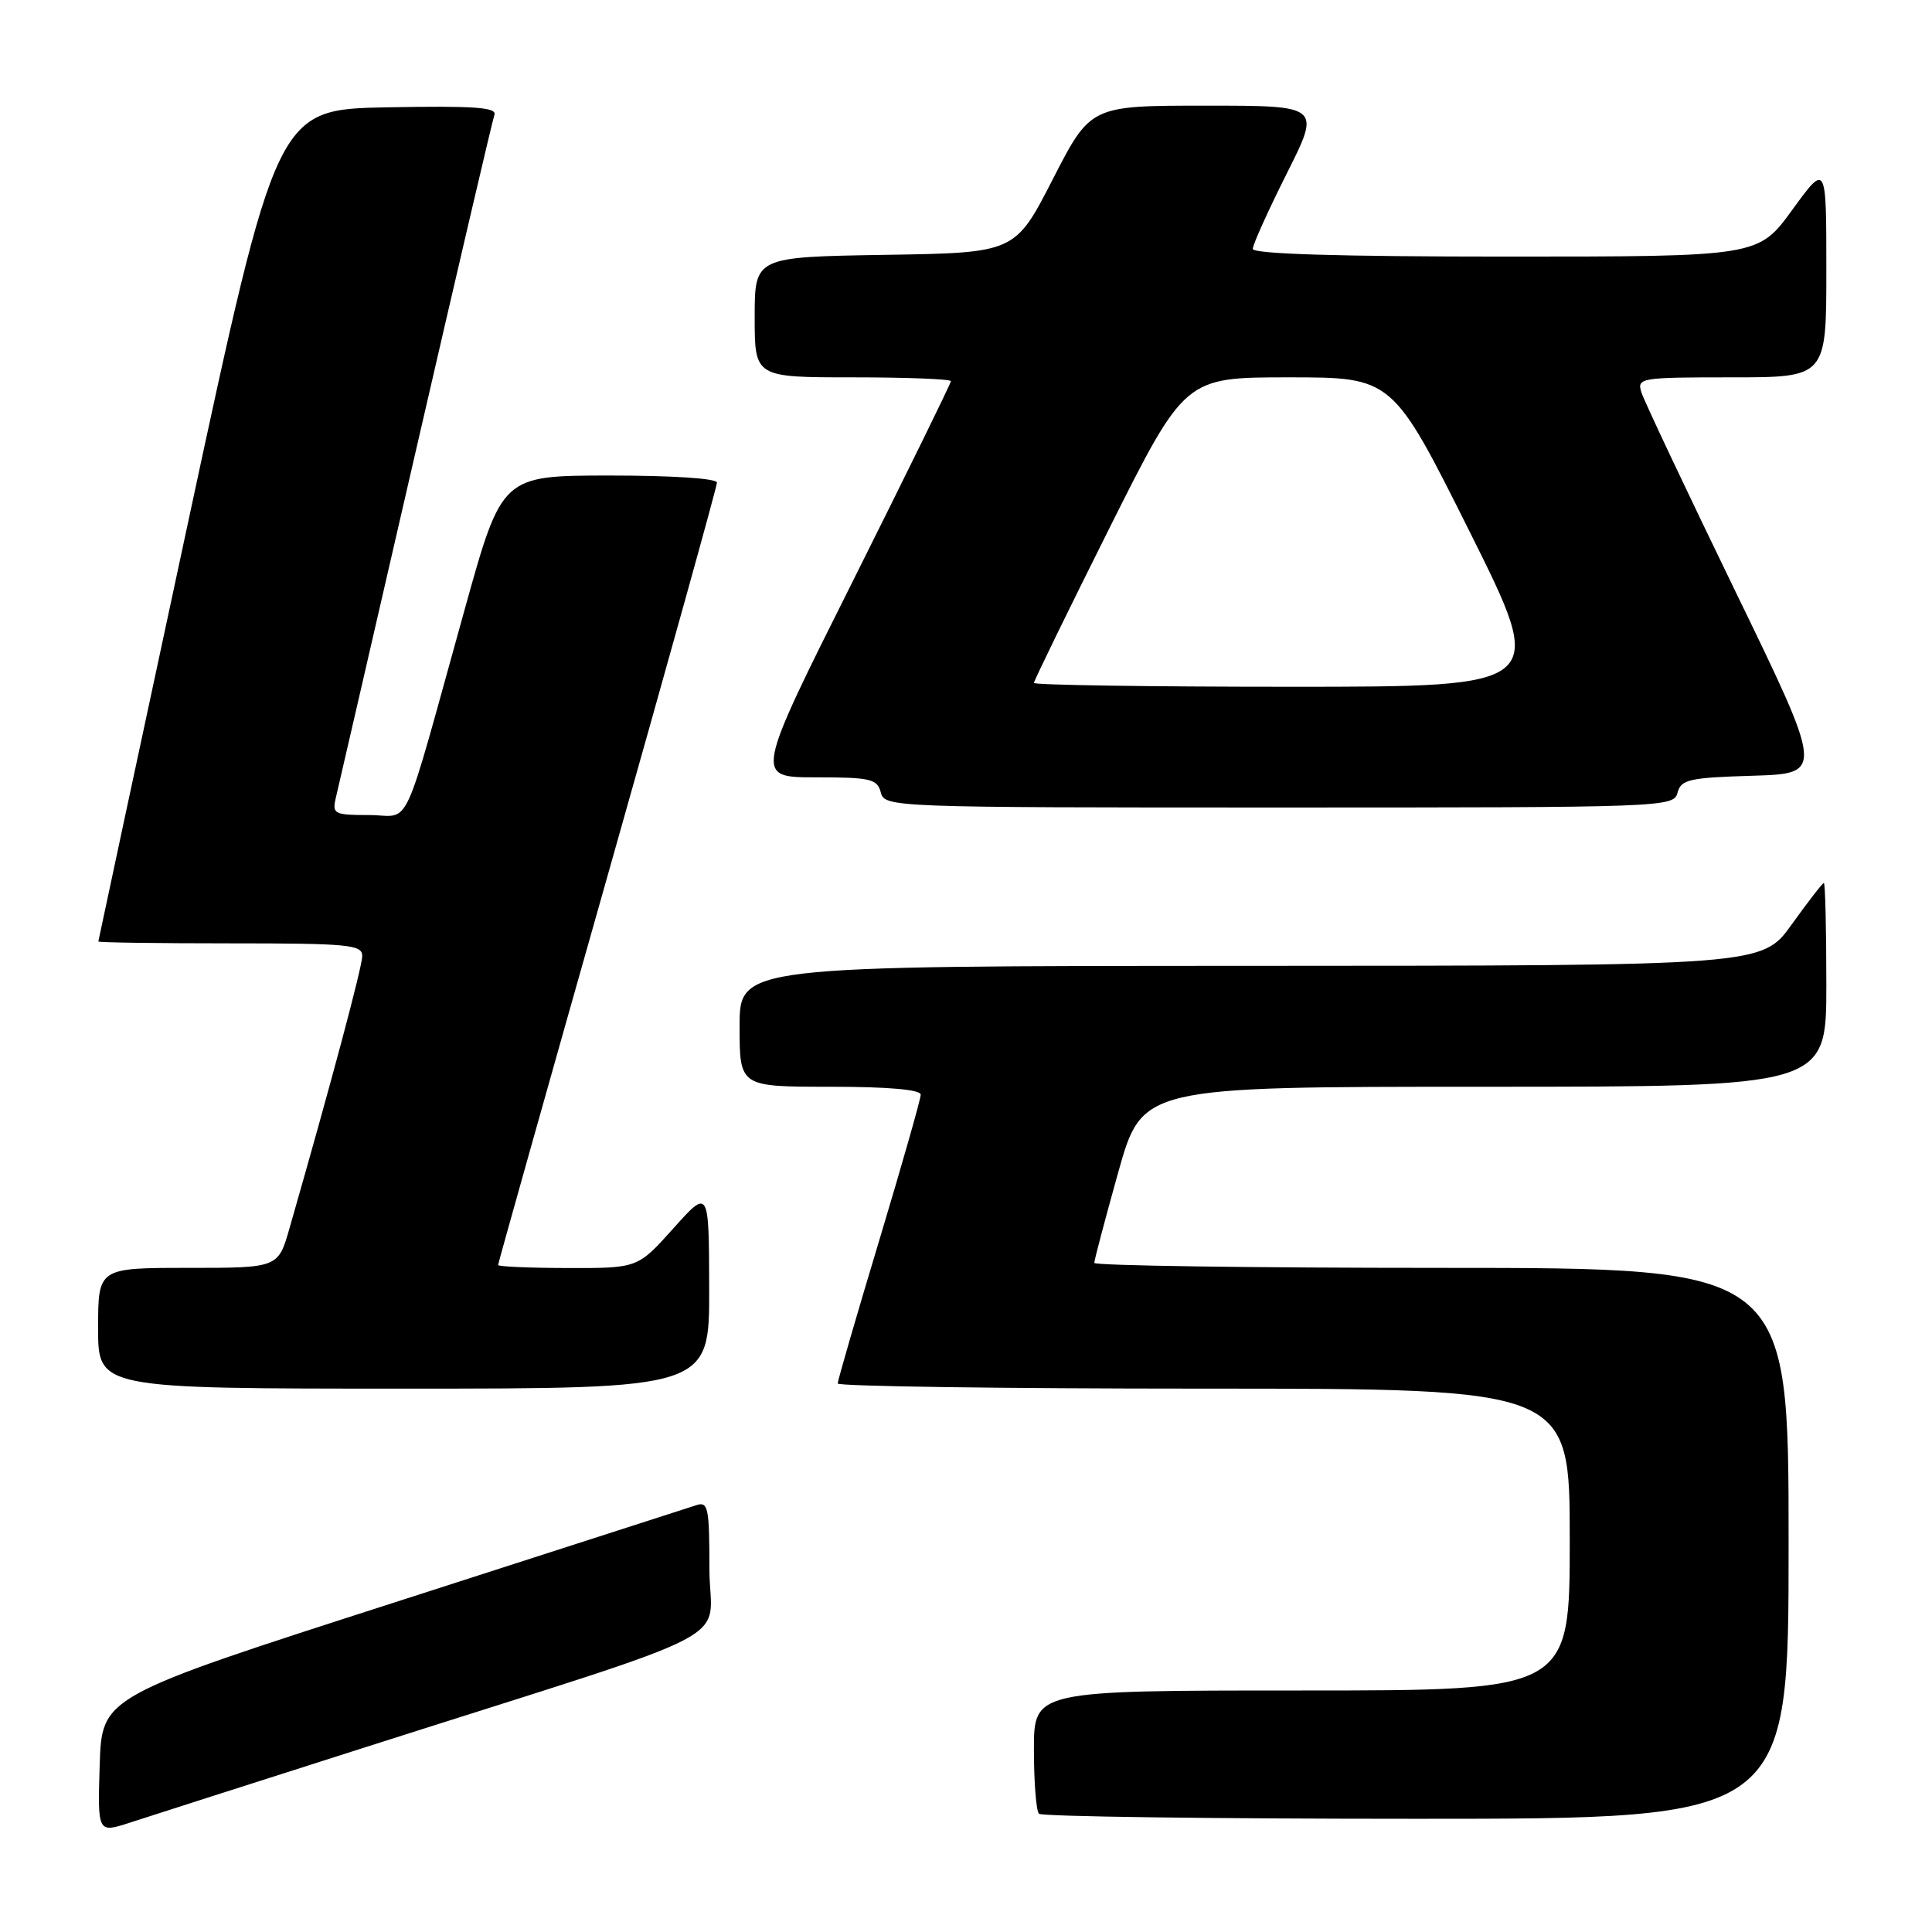 <?xml version="1.0" encoding="UTF-8" standalone="no"?>
<!DOCTYPE svg PUBLIC "-//W3C//DTD SVG 1.1//EN" "http://www.w3.org/Graphics/SVG/1.1/DTD/svg11.dtd" >
<svg xmlns="http://www.w3.org/2000/svg" xmlns:xlink="http://www.w3.org/1999/xlink" version="1.1" viewBox="0 0 256 256">
 <g >
 <path fill="currentColor"
d=" M 48.50 231.49 C 99.87 215.09 94.00 218.14 94.00 207.85 C 94.00 199.74 93.83 198.92 92.25 199.45 C 91.29 199.77 73.18 205.60 52.00 212.42 C 13.50 224.81 13.50 224.81 13.21 233.86 C 12.93 242.90 12.93 242.90 17.21 241.51 C 19.57 240.74 33.65 236.23 48.50 231.49 Z  M 237.00 204.50 C 237.00 168.00 237.00 168.00 191.00 168.00 C 165.70 168.00 145.00 167.70 145.00 167.34 C 145.00 166.97 146.43 161.57 148.17 155.34 C 151.35 144.00 151.35 144.00 196.67 144.00 C 242.00 144.00 242.00 144.00 242.00 130.50 C 242.00 123.08 241.85 117.00 241.67 117.00 C 241.50 117.00 239.58 119.47 237.42 122.48 C 233.50 127.96 233.50 127.96 165.75 127.98 C 98.00 128.00 98.00 128.00 98.00 136.00 C 98.00 144.00 98.00 144.00 110.00 144.00 C 117.71 144.00 122.00 144.38 122.00 145.05 C 122.00 145.63 119.52 154.32 116.50 164.37 C 113.47 174.42 111.00 182.94 111.00 183.32 C 111.00 183.69 132.82 184.00 159.50 184.00 C 208.00 184.00 208.00 184.00 208.00 204.00 C 208.00 224.00 208.00 224.00 172.50 224.00 C 137.00 224.00 137.00 224.00 137.00 231.83 C 137.00 236.14 137.30 239.97 137.67 240.33 C 138.03 240.70 160.53 241.00 187.67 241.00 C 237.00 241.00 237.00 241.00 237.00 204.50 Z  M 93.97 170.75 C 93.94 157.50 93.94 157.50 89.22 162.77 C 84.50 168.04 84.50 168.04 75.25 168.02 C 70.16 168.01 66.00 167.83 66.00 167.62 C 66.00 167.41 72.53 144.21 80.50 116.07 C 88.47 87.93 95.00 64.47 95.00 63.95 C 95.00 63.39 89.09 63.01 80.75 63.01 C 66.50 63.02 66.50 63.02 61.57 80.76 C 53.05 111.37 54.62 108.00 48.91 108.00 C 44.29 108.00 44.00 107.85 44.49 105.75 C 44.79 104.51 49.53 83.92 55.04 60.00 C 60.55 36.08 65.26 15.93 65.51 15.22 C 65.86 14.22 62.85 14.01 51.31 14.22 C 36.67 14.50 36.67 14.50 24.86 69.50 C 18.37 99.75 13.04 124.61 13.03 124.75 C 13.01 124.89 20.88 125.00 30.50 125.00 C 46.18 125.00 48.00 125.17 48.00 126.67 C 48.00 128.10 43.86 143.59 38.36 162.75 C 36.86 168.00 36.86 168.00 24.93 168.00 C 13.00 168.00 13.00 168.00 13.00 176.00 C 13.00 184.00 13.00 184.00 53.50 184.00 C 94.00 184.00 94.00 184.00 93.97 170.75 Z  M 222.28 105.04 C 222.74 103.29 223.83 103.04 232.23 102.79 C 241.67 102.50 241.67 102.50 229.90 78.26 C 223.43 64.93 217.85 53.11 217.50 52.01 C 216.89 50.07 217.30 50.00 229.43 50.00 C 242.00 50.00 242.00 50.00 242.00 35.80 C 242.00 21.60 242.00 21.60 237.49 27.80 C 232.98 34.00 232.98 34.00 199.49 34.00 C 177.39 34.00 166.00 33.65 166.00 32.98 C 166.00 32.42 168.03 27.92 170.51 22.98 C 175.02 14.00 175.02 14.00 159.76 14.00 C 144.50 14.00 144.50 14.00 139.50 23.75 C 134.50 33.50 134.50 33.50 117.25 33.77 C 100.00 34.05 100.00 34.05 100.00 42.02 C 100.00 50.00 100.00 50.00 113.00 50.00 C 120.15 50.00 126.00 50.23 126.00 50.51 C 126.00 50.79 120.15 62.71 113.00 77.01 C 99.99 103.00 99.99 103.00 108.09 103.00 C 115.35 103.00 116.24 103.21 116.71 105.00 C 117.22 106.97 118.07 107.00 169.50 107.00 C 220.59 107.00 221.78 106.96 222.28 105.04 Z  M 137.00 90.49 C 137.00 90.21 141.50 80.99 147.00 69.99 C 157.01 50.00 157.01 50.00 170.77 50.00 C 184.52 50.00 184.52 50.00 194.76 70.50 C 204.99 91.00 204.99 91.00 171.00 91.00 C 152.30 91.00 137.00 90.77 137.00 90.49 Z "/>
</g>
</svg>